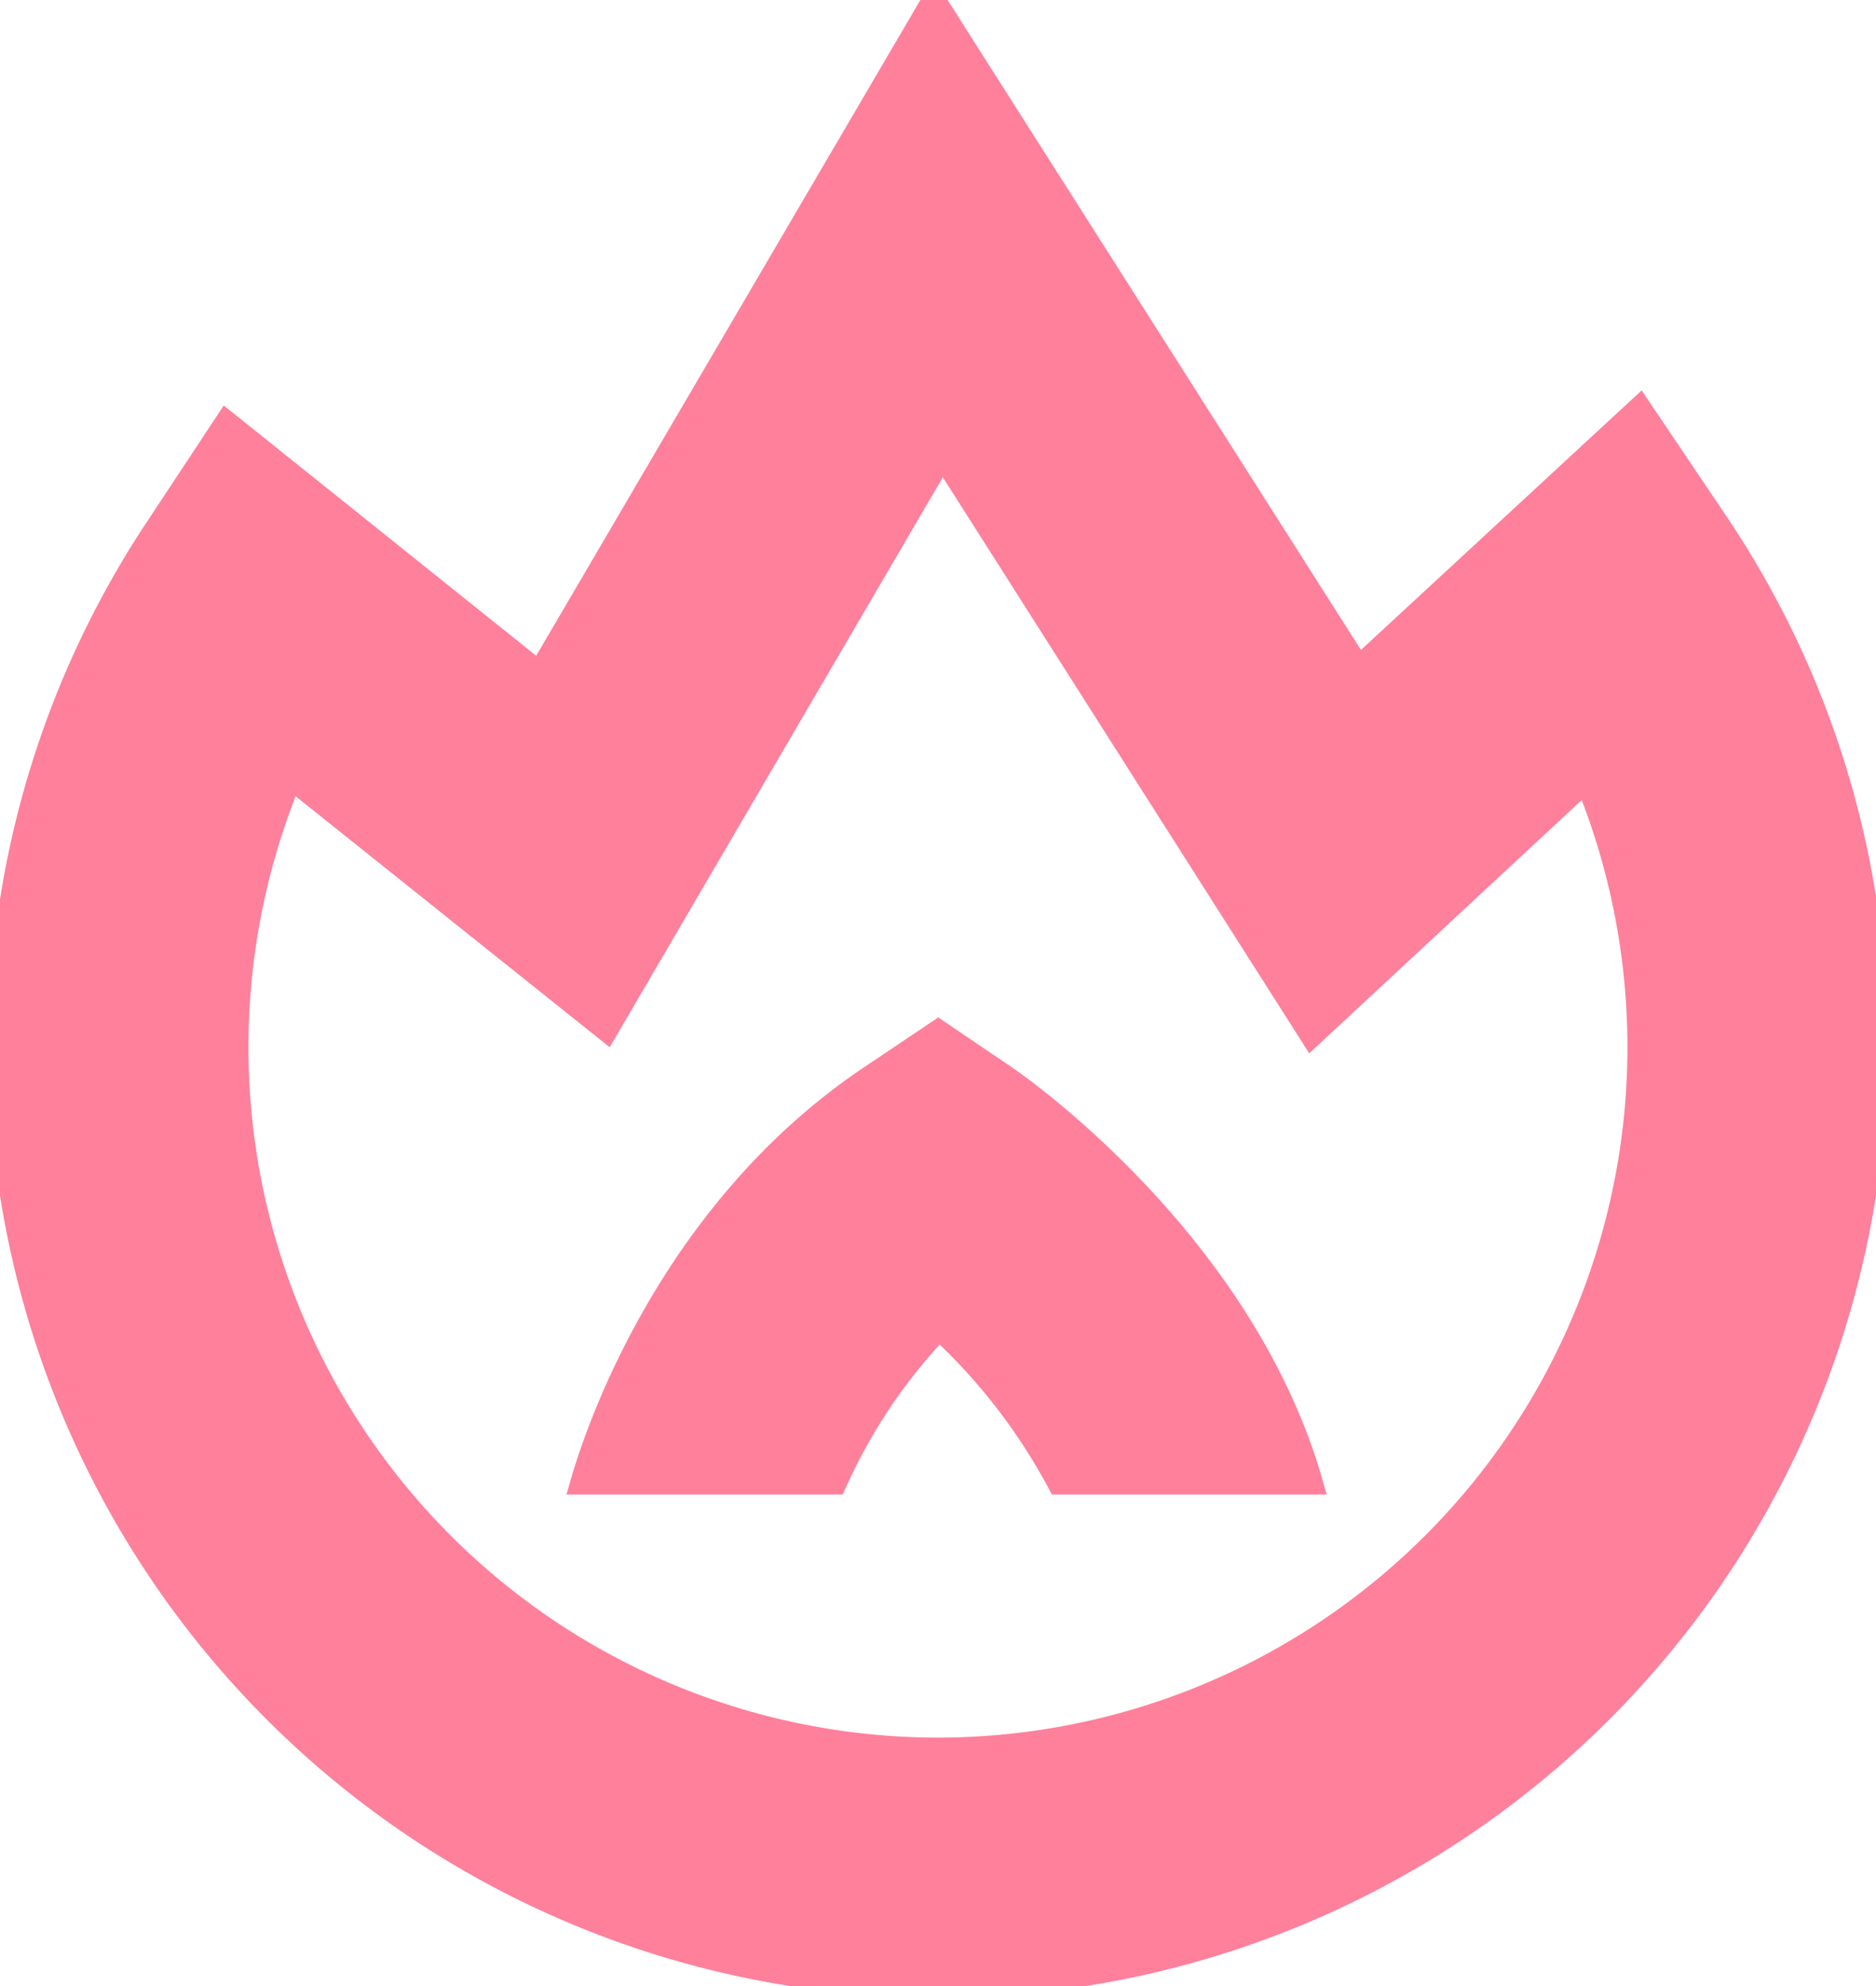 <svg xmlns="http://www.w3.org/2000/svg" viewBox="0 0 80.86 85.56">
    <title>Asset 7</title>
    <g id="Layer_2" data-name="Layer 2">
        <g id="Layer_1-2" data-name="Layer 1">
            <g id="Group-8" fill="#ff809b" stroke="#ff809b">
                <path id="Fill-1" d="M40.43,75.35a30.24,30.24,0,0,1-27.9-41.86L26.14,44.36,40.62,19.6l15.91,25,11.84-11A30.24,30.24,0,0,1,40.43,75.35M74,22.52l-3.33-4.94L58.56,28.77,40.25,0l-17,29L9.76,18.2,6.68,22.86A40.43,40.43,0,1,0,80.86,45.12,40.21,40.21,0,0,0,74,22.52"/>
                <path id="Fill-3" d="M43.29,46.36l-2.85-1.93-2.86,1.92c-9,6-12.06,16-12.5,17.53H36a23.69,23.69,0,0,1,4.48-6.67,25.31,25.31,0,0,1,5.16,6.67H56.52c-3-10.48-12.81-17.24-13.23-17.52"/>
            </g>
        </g>
    </g>
</svg>
